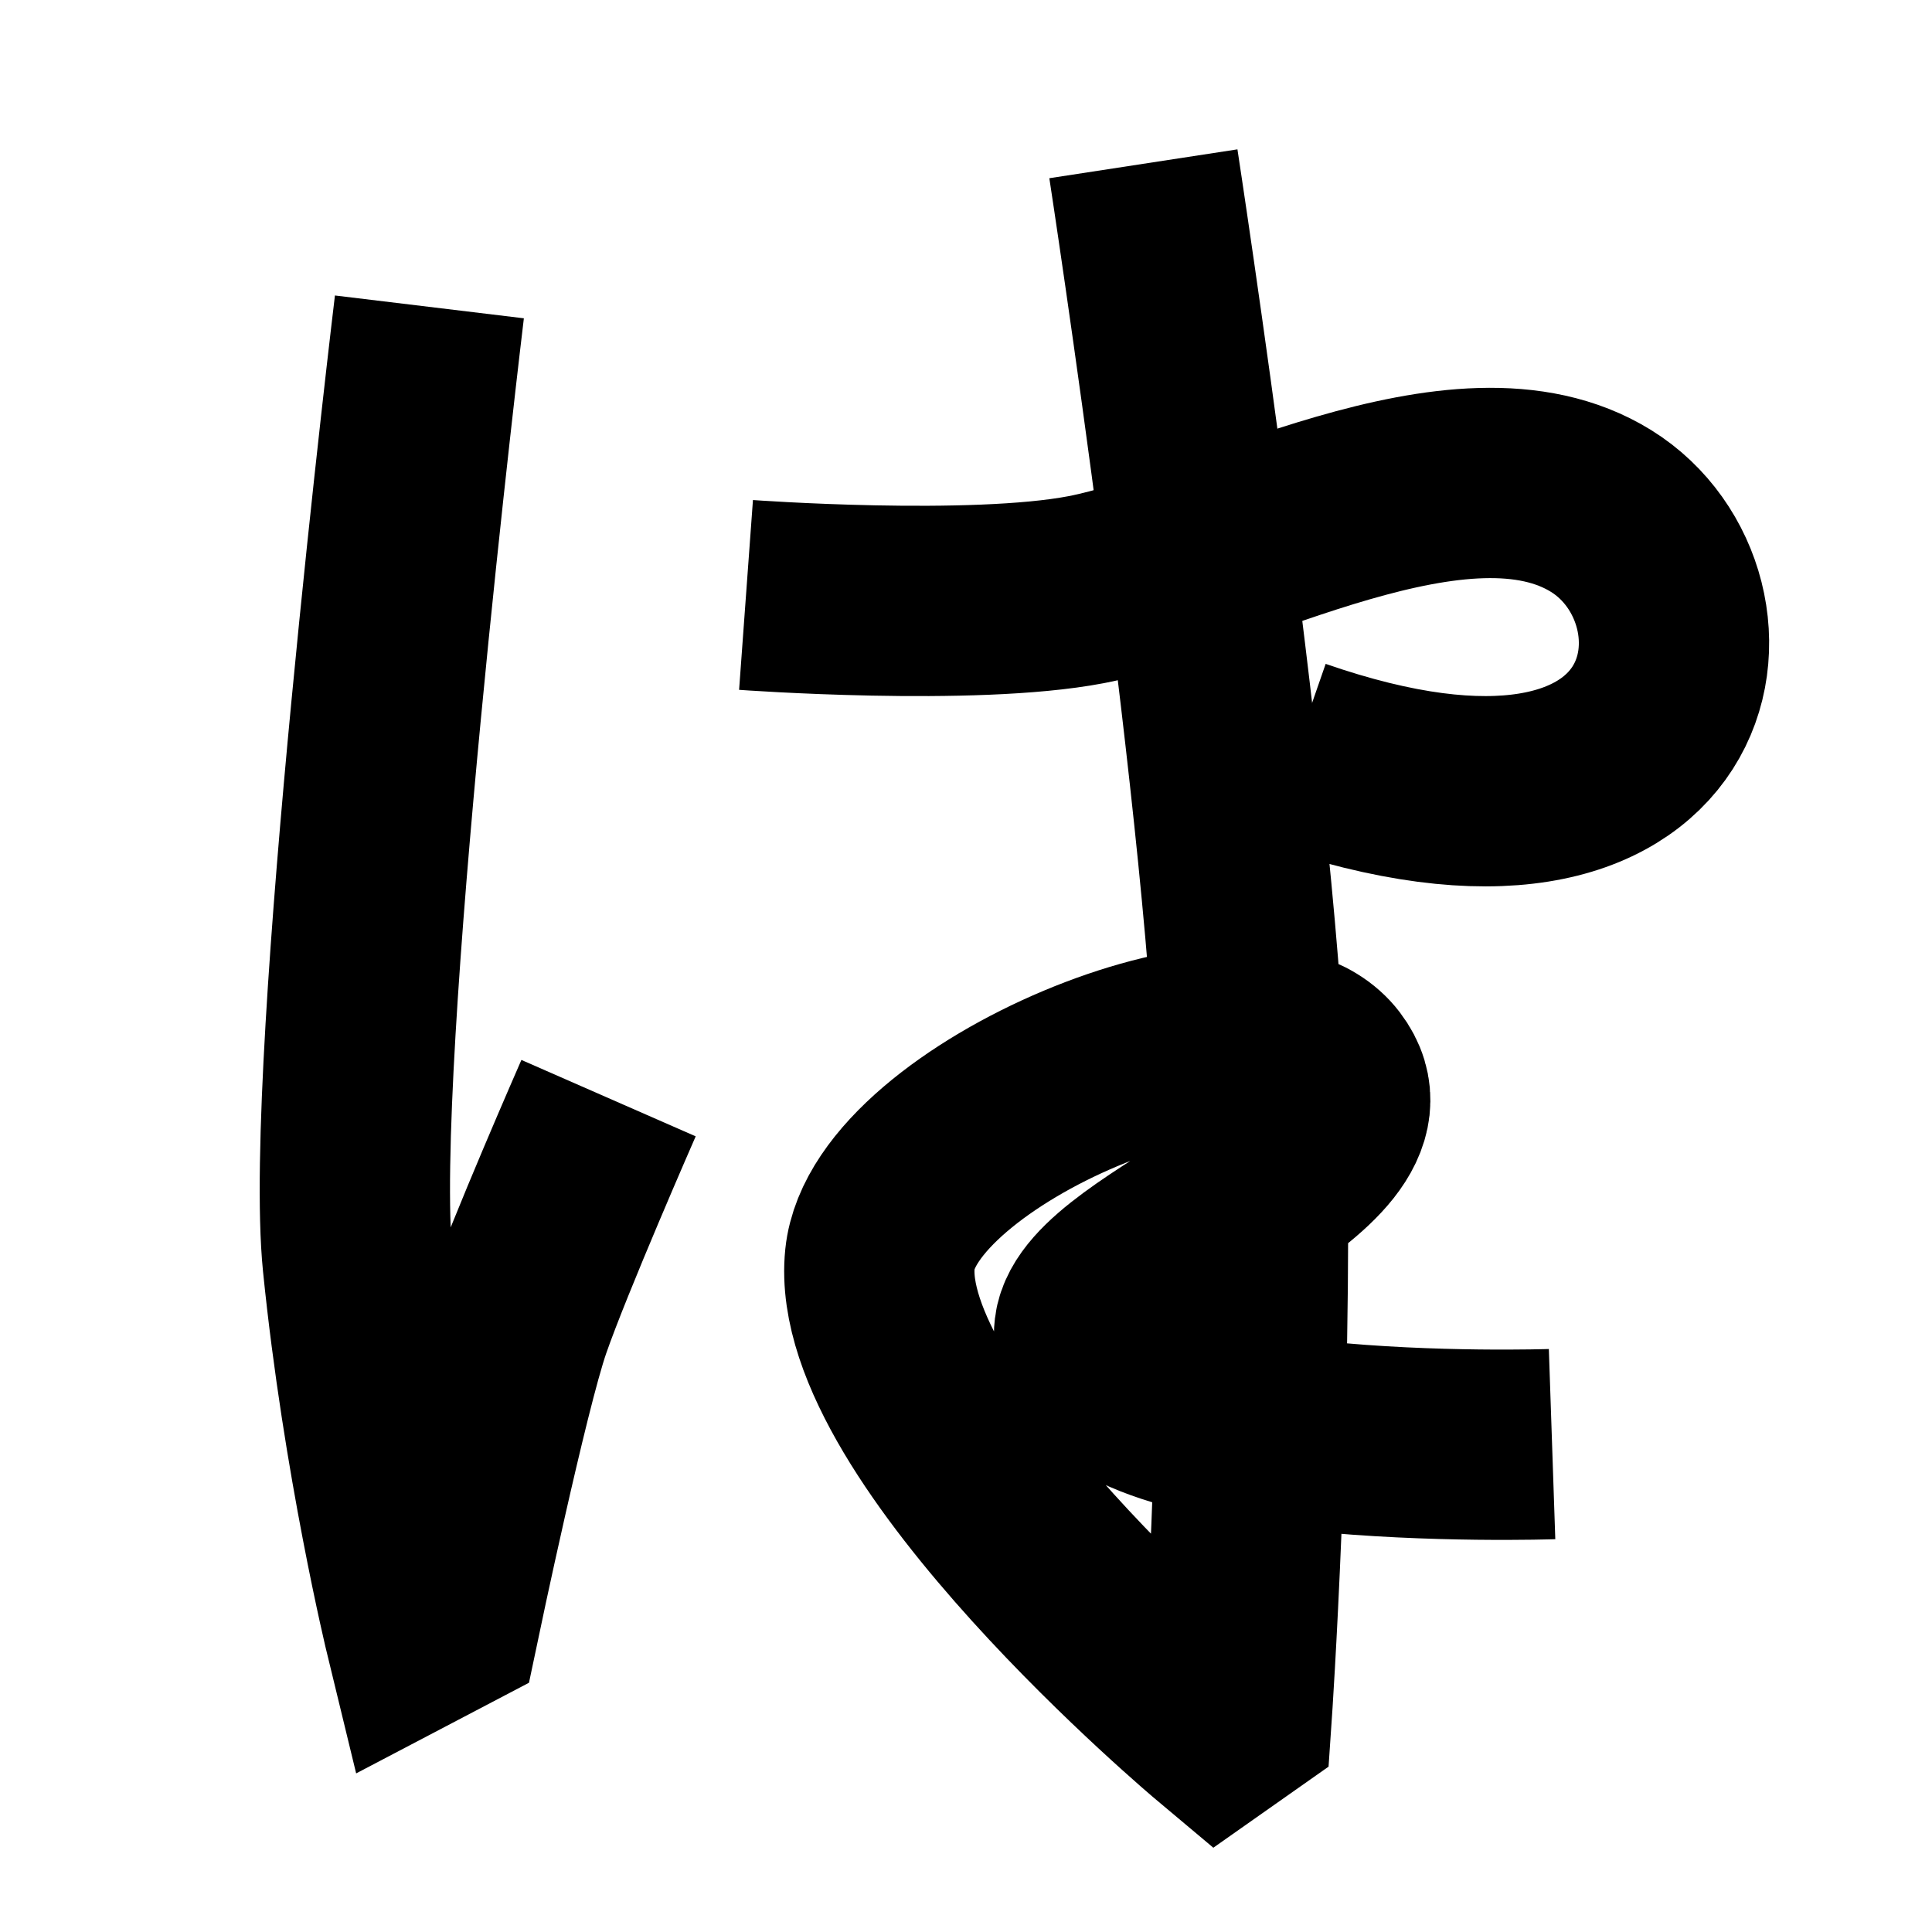 <?xml version="1.0" encoding="UTF-8"?>
<svg xmlns="http://www.w3.org/2000/svg" xmlns:xlink="http://www.w3.org/1999/xlink" width="1000pt" height="1000pt" viewBox="0 0 1000 1000" version="1.1">
<g id="surface1">
<path style="fill:none;stroke-width:19.7;stroke-linecap:butt;stroke-linejoin:miter;stroke:rgb(0%,0%,0%);stroke-opacity:1;stroke-miterlimit:4;" d="M 44.452 31.769 C 44.452 31.769 34.973 110.262 37.027 130.624 C 39.082 150.987 43.461 169.001 43.461 169.001 L 46.073 167.631 C 46.073 167.631 51.105 143.637 53.44 136.896 C 55.774 130.156 62.997 113.679 62.997 113.679 " transform="matrix(5,0,0,5,0,0)"/>
<path style="fill:none;stroke-width:19.7;stroke-linecap:butt;stroke-linejoin:miter;stroke:rgb(0%,0%,0%);stroke-opacity:1;stroke-miterlimit:4;" d="M 77.228 61.588 C 77.228 61.588 100.662 63.299 112.441 61.042 C 126.759 58.298 151.296 43.951 165.744 52.898 C 180.191 61.845 176.108 92.659 133.999 78.028 " transform="matrix(5,0,0,5,0,0)"/>
<path style="fill:none;stroke-width:19.7;stroke-linecap:butt;stroke-linejoin:miter;stroke:rgb(0%,0%,0%);stroke-opacity:1;stroke-miterlimit:4;" d="M 118.363 16.955 C 118.363 16.955 129.058 86.683 129.619 116.436 C 130.179 146.19 128.027 177.527 128.027 177.527 L 126.131 178.861 C 126.131 178.861 89.288 147.959 91.091 130.32 C 92.515 116.39 129.627 101.002 137.063 110.751 C 144.5 120.5 113.739 129.527 112.774 137.654 C 111.17 151.173 160.67 149.493 160.67 149.493 " transform="matrix(5,0,0,5,0,0)"/>
</g>
</svg>
